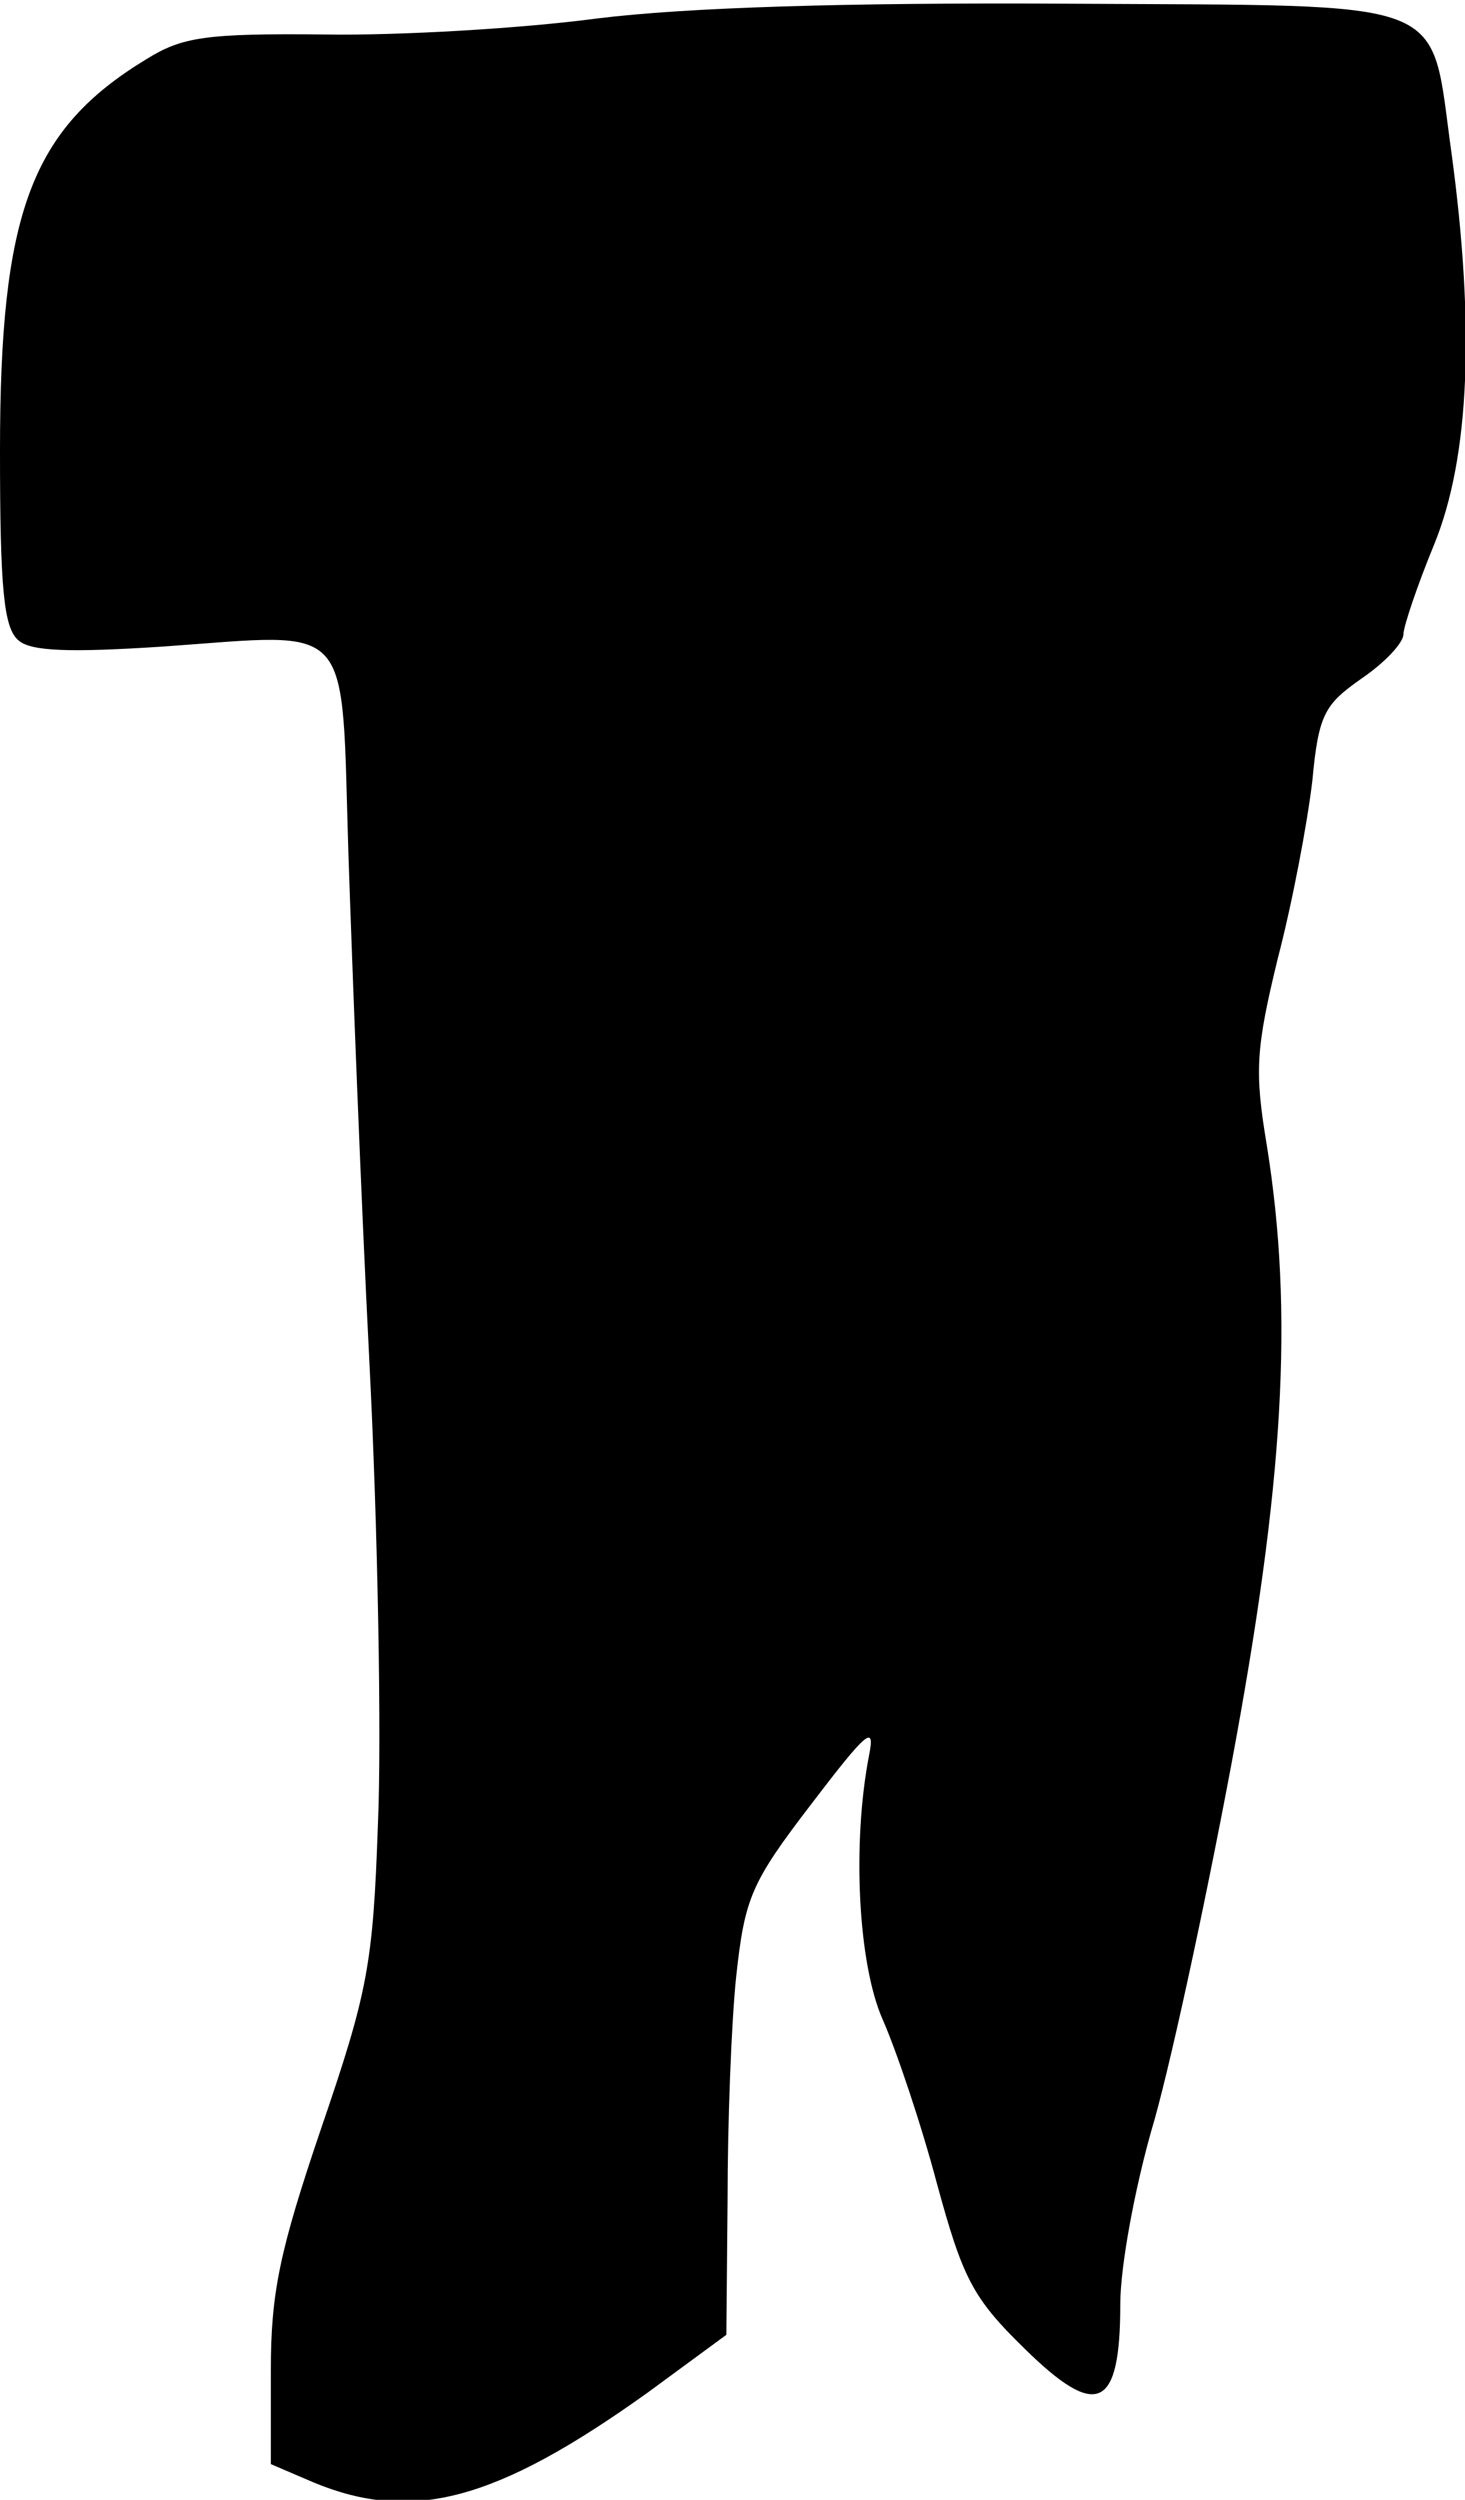 <?xml version="1.0" standalone="no"?>
<!DOCTYPE svg PUBLIC "-//W3C//DTD SVG 20010904//EN"
 "http://www.w3.org/TR/2001/REC-SVG-20010904/DTD/svg10.dtd">
<svg version="1.0" xmlns="http://www.w3.org/2000/svg"
 width="119pt" height="203pt" viewBox="0 0 119 203"
 preserveAspectRatio="xMidYMid meet">
<g transform="translate(0,203) scale(0.1,-0.1)"
fill="#000000" stroke="none">
<path fill="#000000" stroke="none" d="M485 2015 c-60 -8 -160 -14 -221 -13
-97 1 -116 -2 -145 -20 -94 -57 -119 -125 -119 -318 0 -112 3 -144 15 -154 10
-9 42 -10 118 -5 156 11 144 24 150 -168 3 -89 10 -274 17 -412 7 -137 10
-307 7 -376 -4 -114 -8 -136 -46 -247 -34 -100 -41 -134 -41 -197 l0 -76 35
-15 c80 -33 148 -15 271 73 l64 47 1 110 c0 61 3 143 7 181 7 64 12 76 61 140
45 59 52 65 47 40 -14 -72 -9 -170 11 -215 11 -25 31 -84 44 -133 21 -77 29
-93 71 -134 59 -58 78 -50 78 36 0 31 12 94 25 140 14 46 43 180 65 297 43
230 51 367 29 504 -10 60 -9 78 9 152 12 46 24 110 28 144 5 54 10 62 40 83
19 13 34 29 34 36 0 6 11 39 25 73 29 71 33 178 14 318 -18 128 5 119 -312
121 -180 1 -309 -3 -382 -12z"/>
</g>
</svg>
